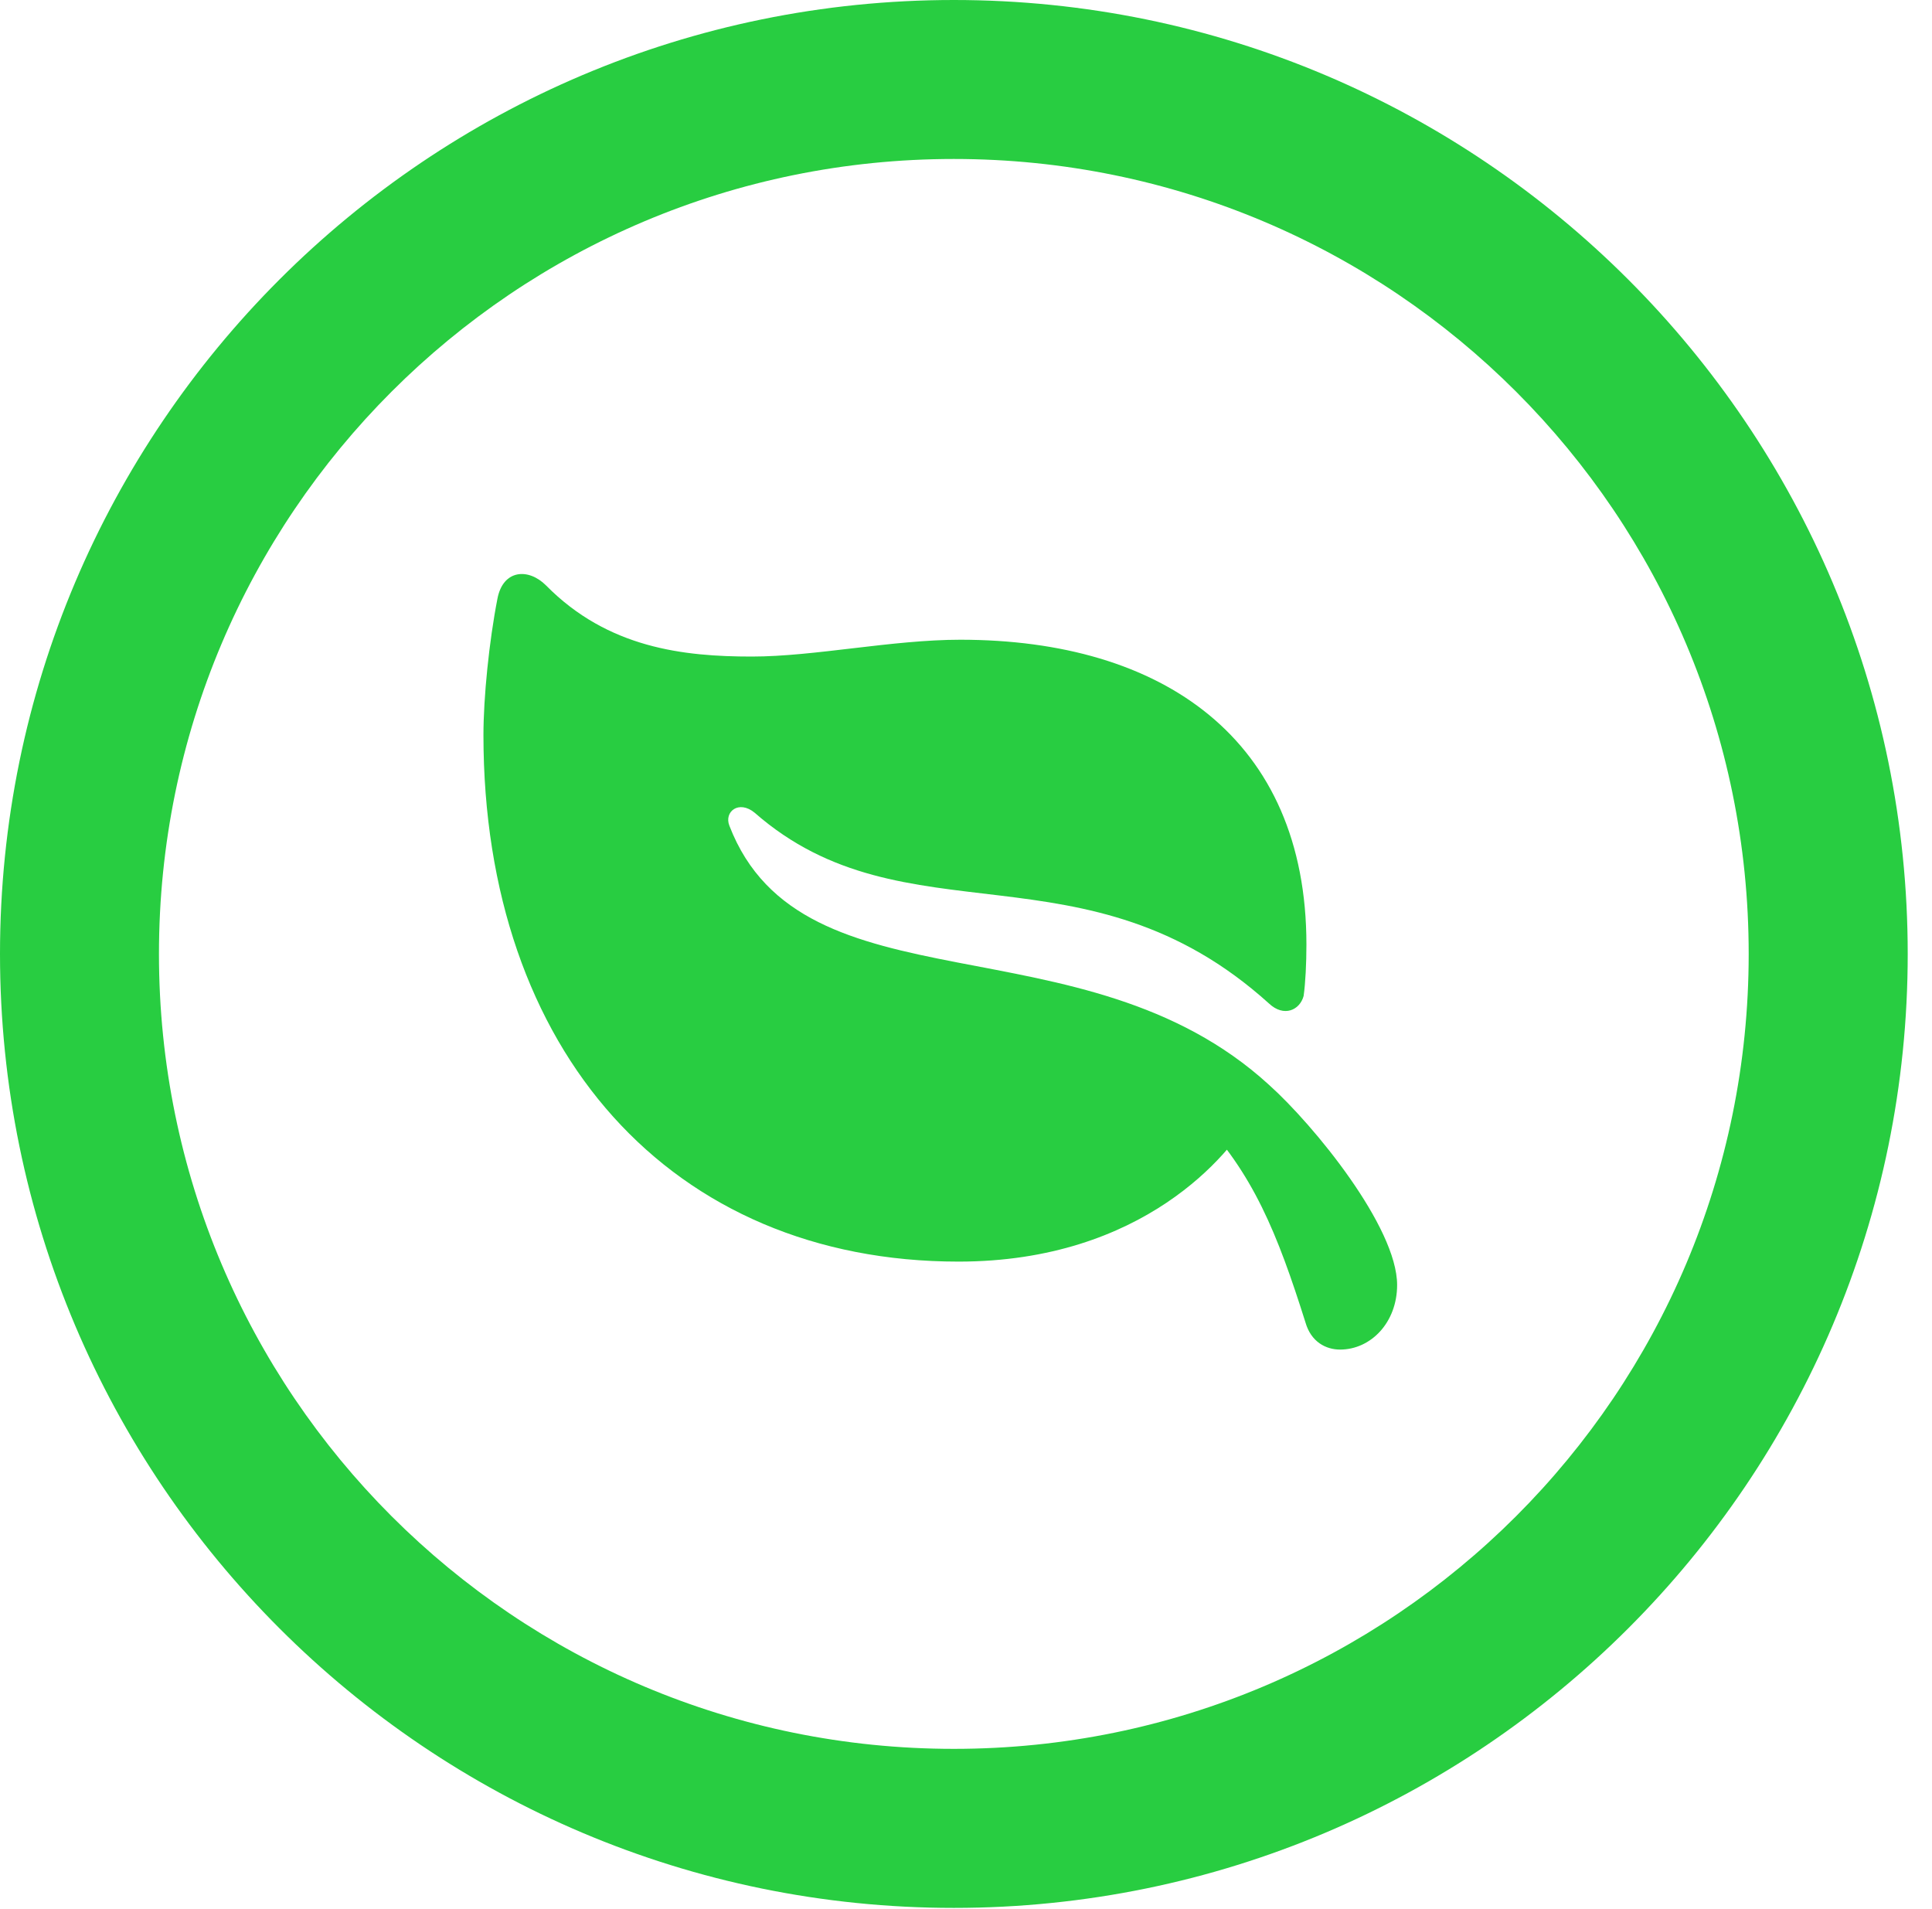 <?xml version="1.0" encoding="UTF-8"?>
<!--Generator: Apple Native CoreSVG 326-->
<!DOCTYPE svg
PUBLIC "-//W3C//DTD SVG 1.1//EN"
       "http://www.w3.org/Graphics/SVG/1.1/DTD/svg11.dtd">
<svg version="1.1" xmlns="http://www.w3.org/2000/svg" xmlns:xlink="http://www.w3.org/1999/xlink" viewBox="0 0 28.246 27.904">
 <g>
  <rect height="27.904" opacity="0" width="28.246" x="0" y="0"/>
  <path d="M13.945 27.891C21.643 27.891 27.891 21.643 27.891 13.945C27.891 6.248 21.643 0 13.945 0C6.248 0 0 6.248 0 13.945C0 21.643 6.248 27.891 13.945 27.891ZM13.945 25.566C7.52 25.566 2.324 20.371 2.324 13.945C2.324 7.52 7.52 2.324 13.945 2.324C20.371 2.324 25.566 7.52 25.566 13.945C25.566 20.371 20.371 25.566 13.945 25.566Z" fill="#28cd41"/>
  <path d="M7.273 8.75C7.15 9.379 7.068 10.199 7.068 10.746C7.068 15.367 9.816 18.443 14.014 18.443C16.721 18.443 17.992 16.857 18.293 16.311L17.514 16.311C18.32 17.145 18.676 18.033 19.086 19.332C19.168 19.619 19.387 19.729 19.592 19.729C20.043 19.729 20.426 19.332 20.426 18.785C20.426 17.938 19.209 16.447 18.553 15.859C15.832 13.371 11.73 14.834 10.664 12.072C10.582 11.867 10.801 11.69 11.033 11.881C13.234 13.809 15.873 12.25 18.553 14.67C18.771 14.875 19.004 14.766 19.059 14.56C19.086 14.369 19.1 14.082 19.1 13.809C19.1 10.801 16.994 9.352 14.041 9.352C13.043 9.352 11.908 9.598 10.992 9.598C9.994 9.598 8.887 9.475 7.984 8.559C7.725 8.299 7.355 8.326 7.273 8.75Z" fill="#28cd41"/>
 </g>
</svg>
